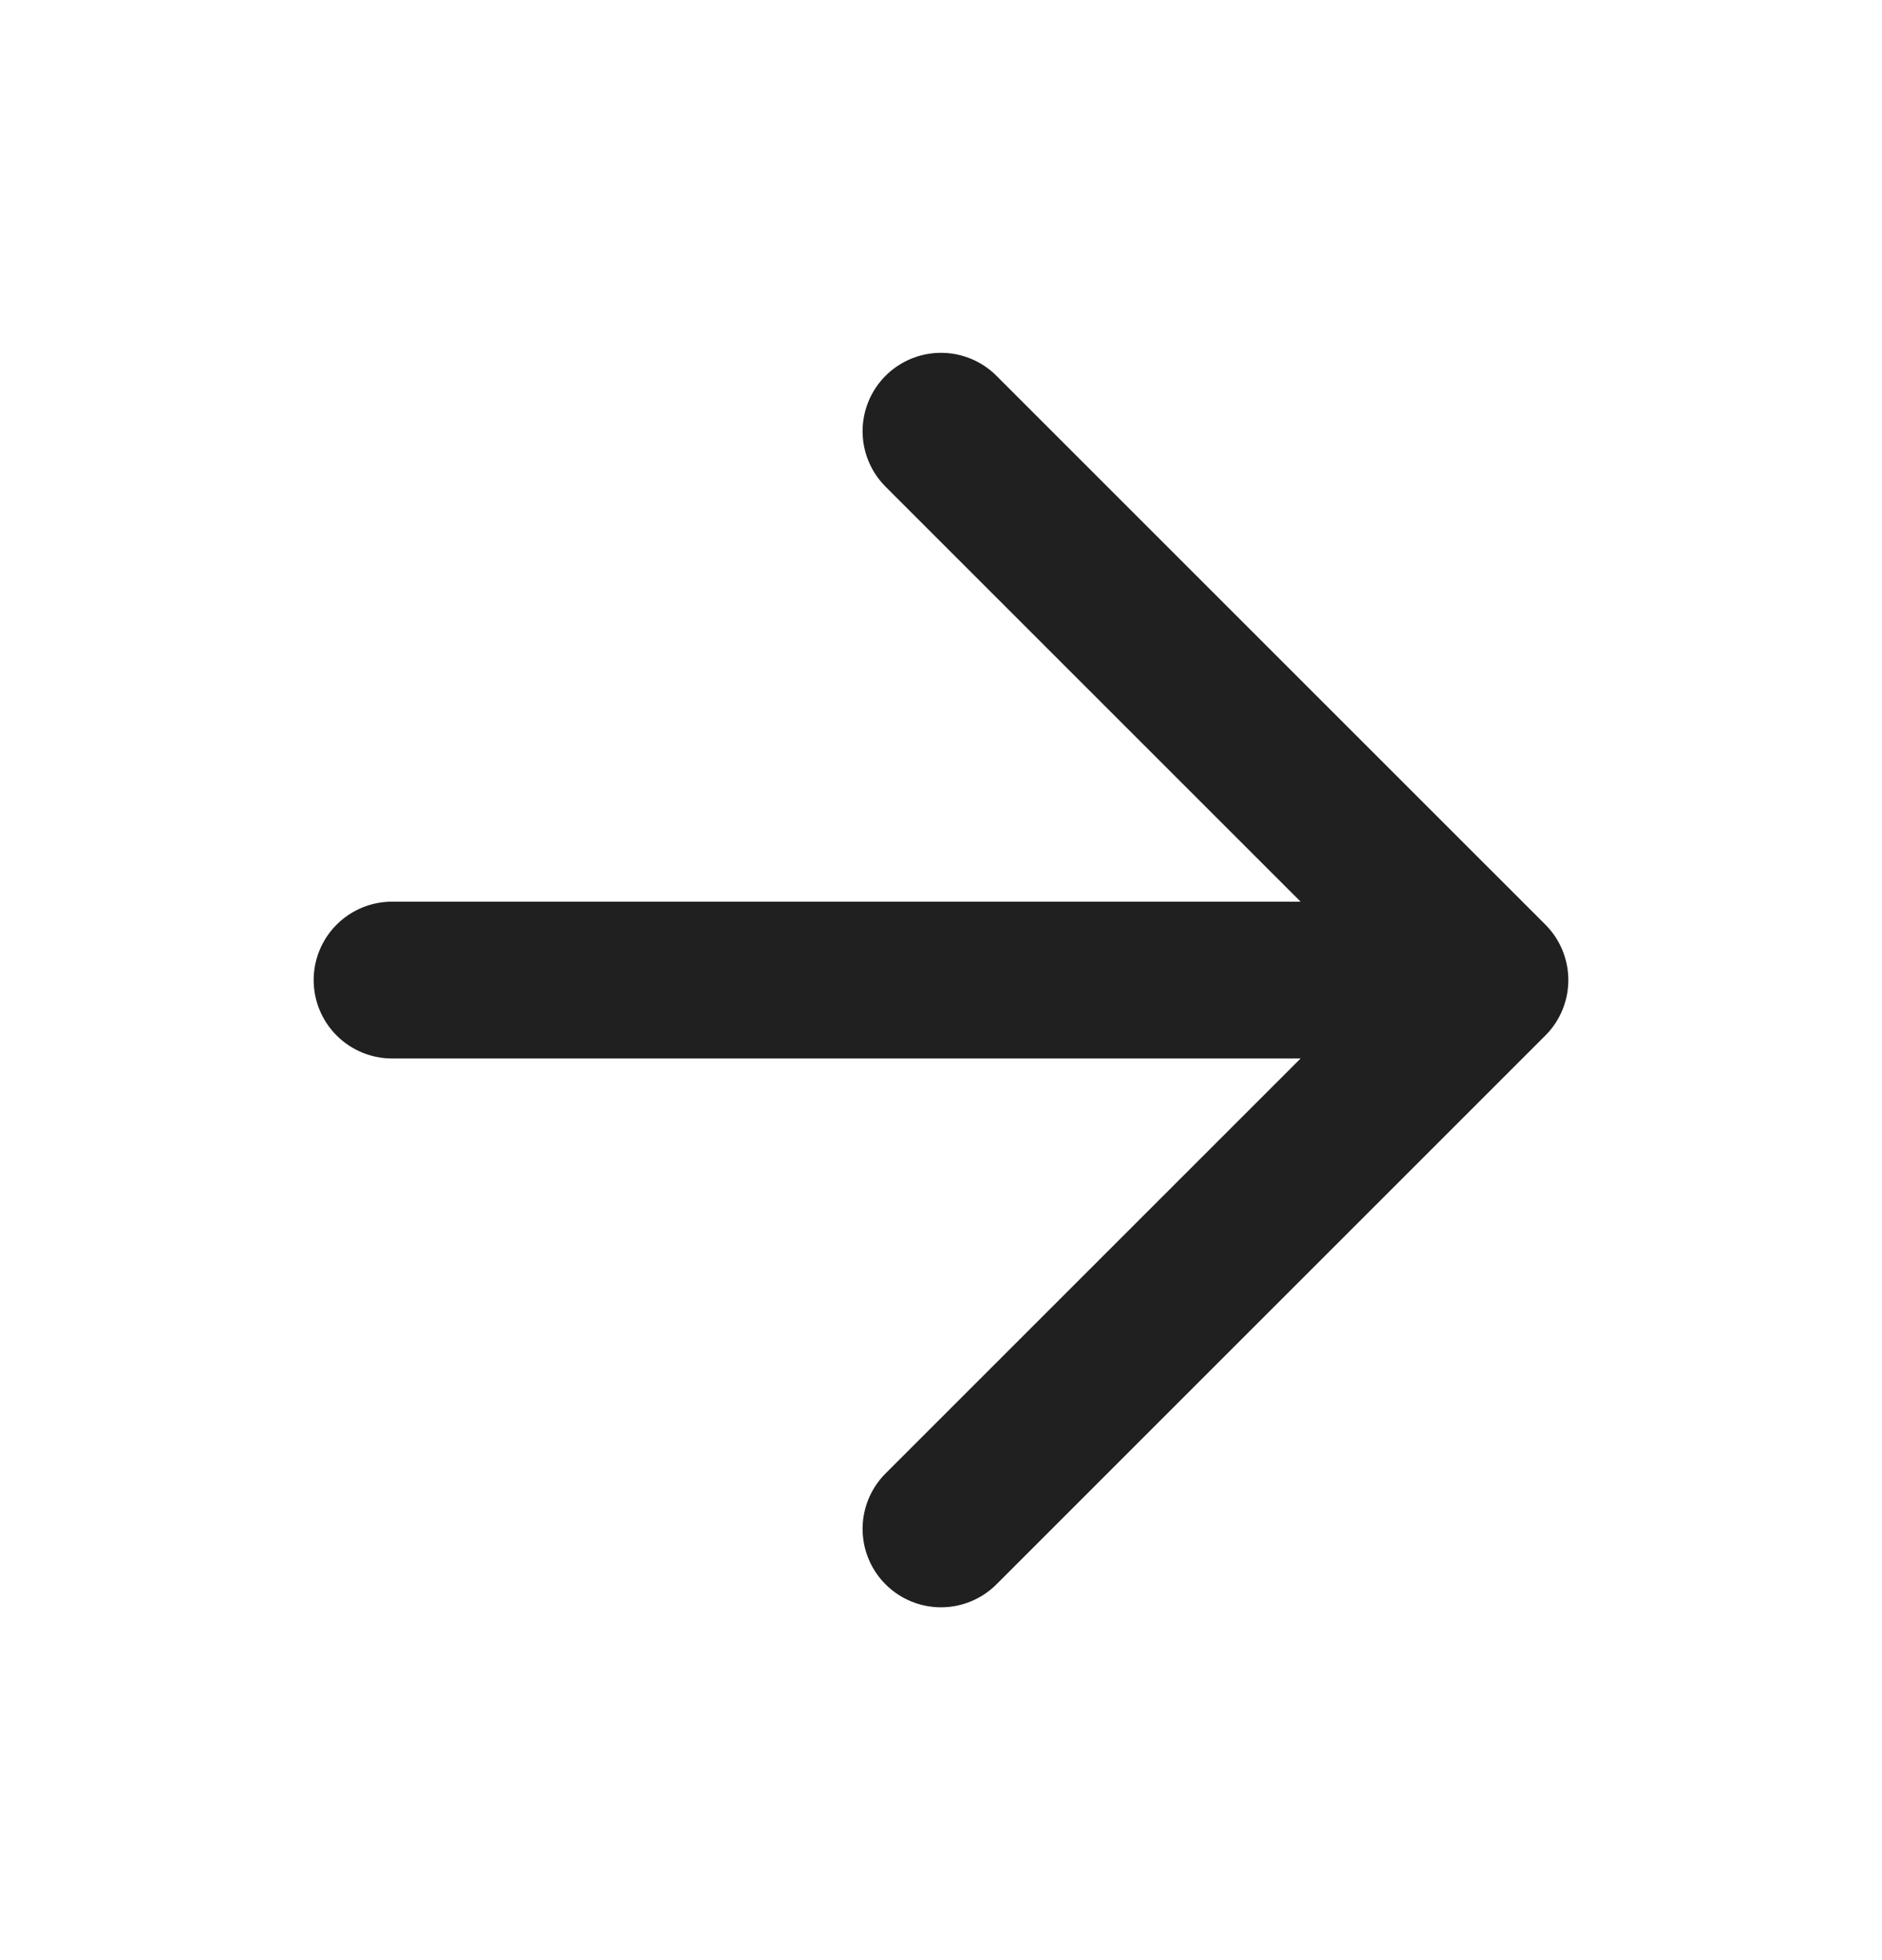 <svg width="24" height="25" viewBox="0 0 24 25" fill="none" xmlns="http://www.w3.org/2000/svg">
<path d="M12 5.5L19 12.5M19 12.5L12 19.5M19 12.5H5" stroke="#212021" stroke-width="2" stroke-linecap="round" stroke-linejoin="round"/>
</svg>
